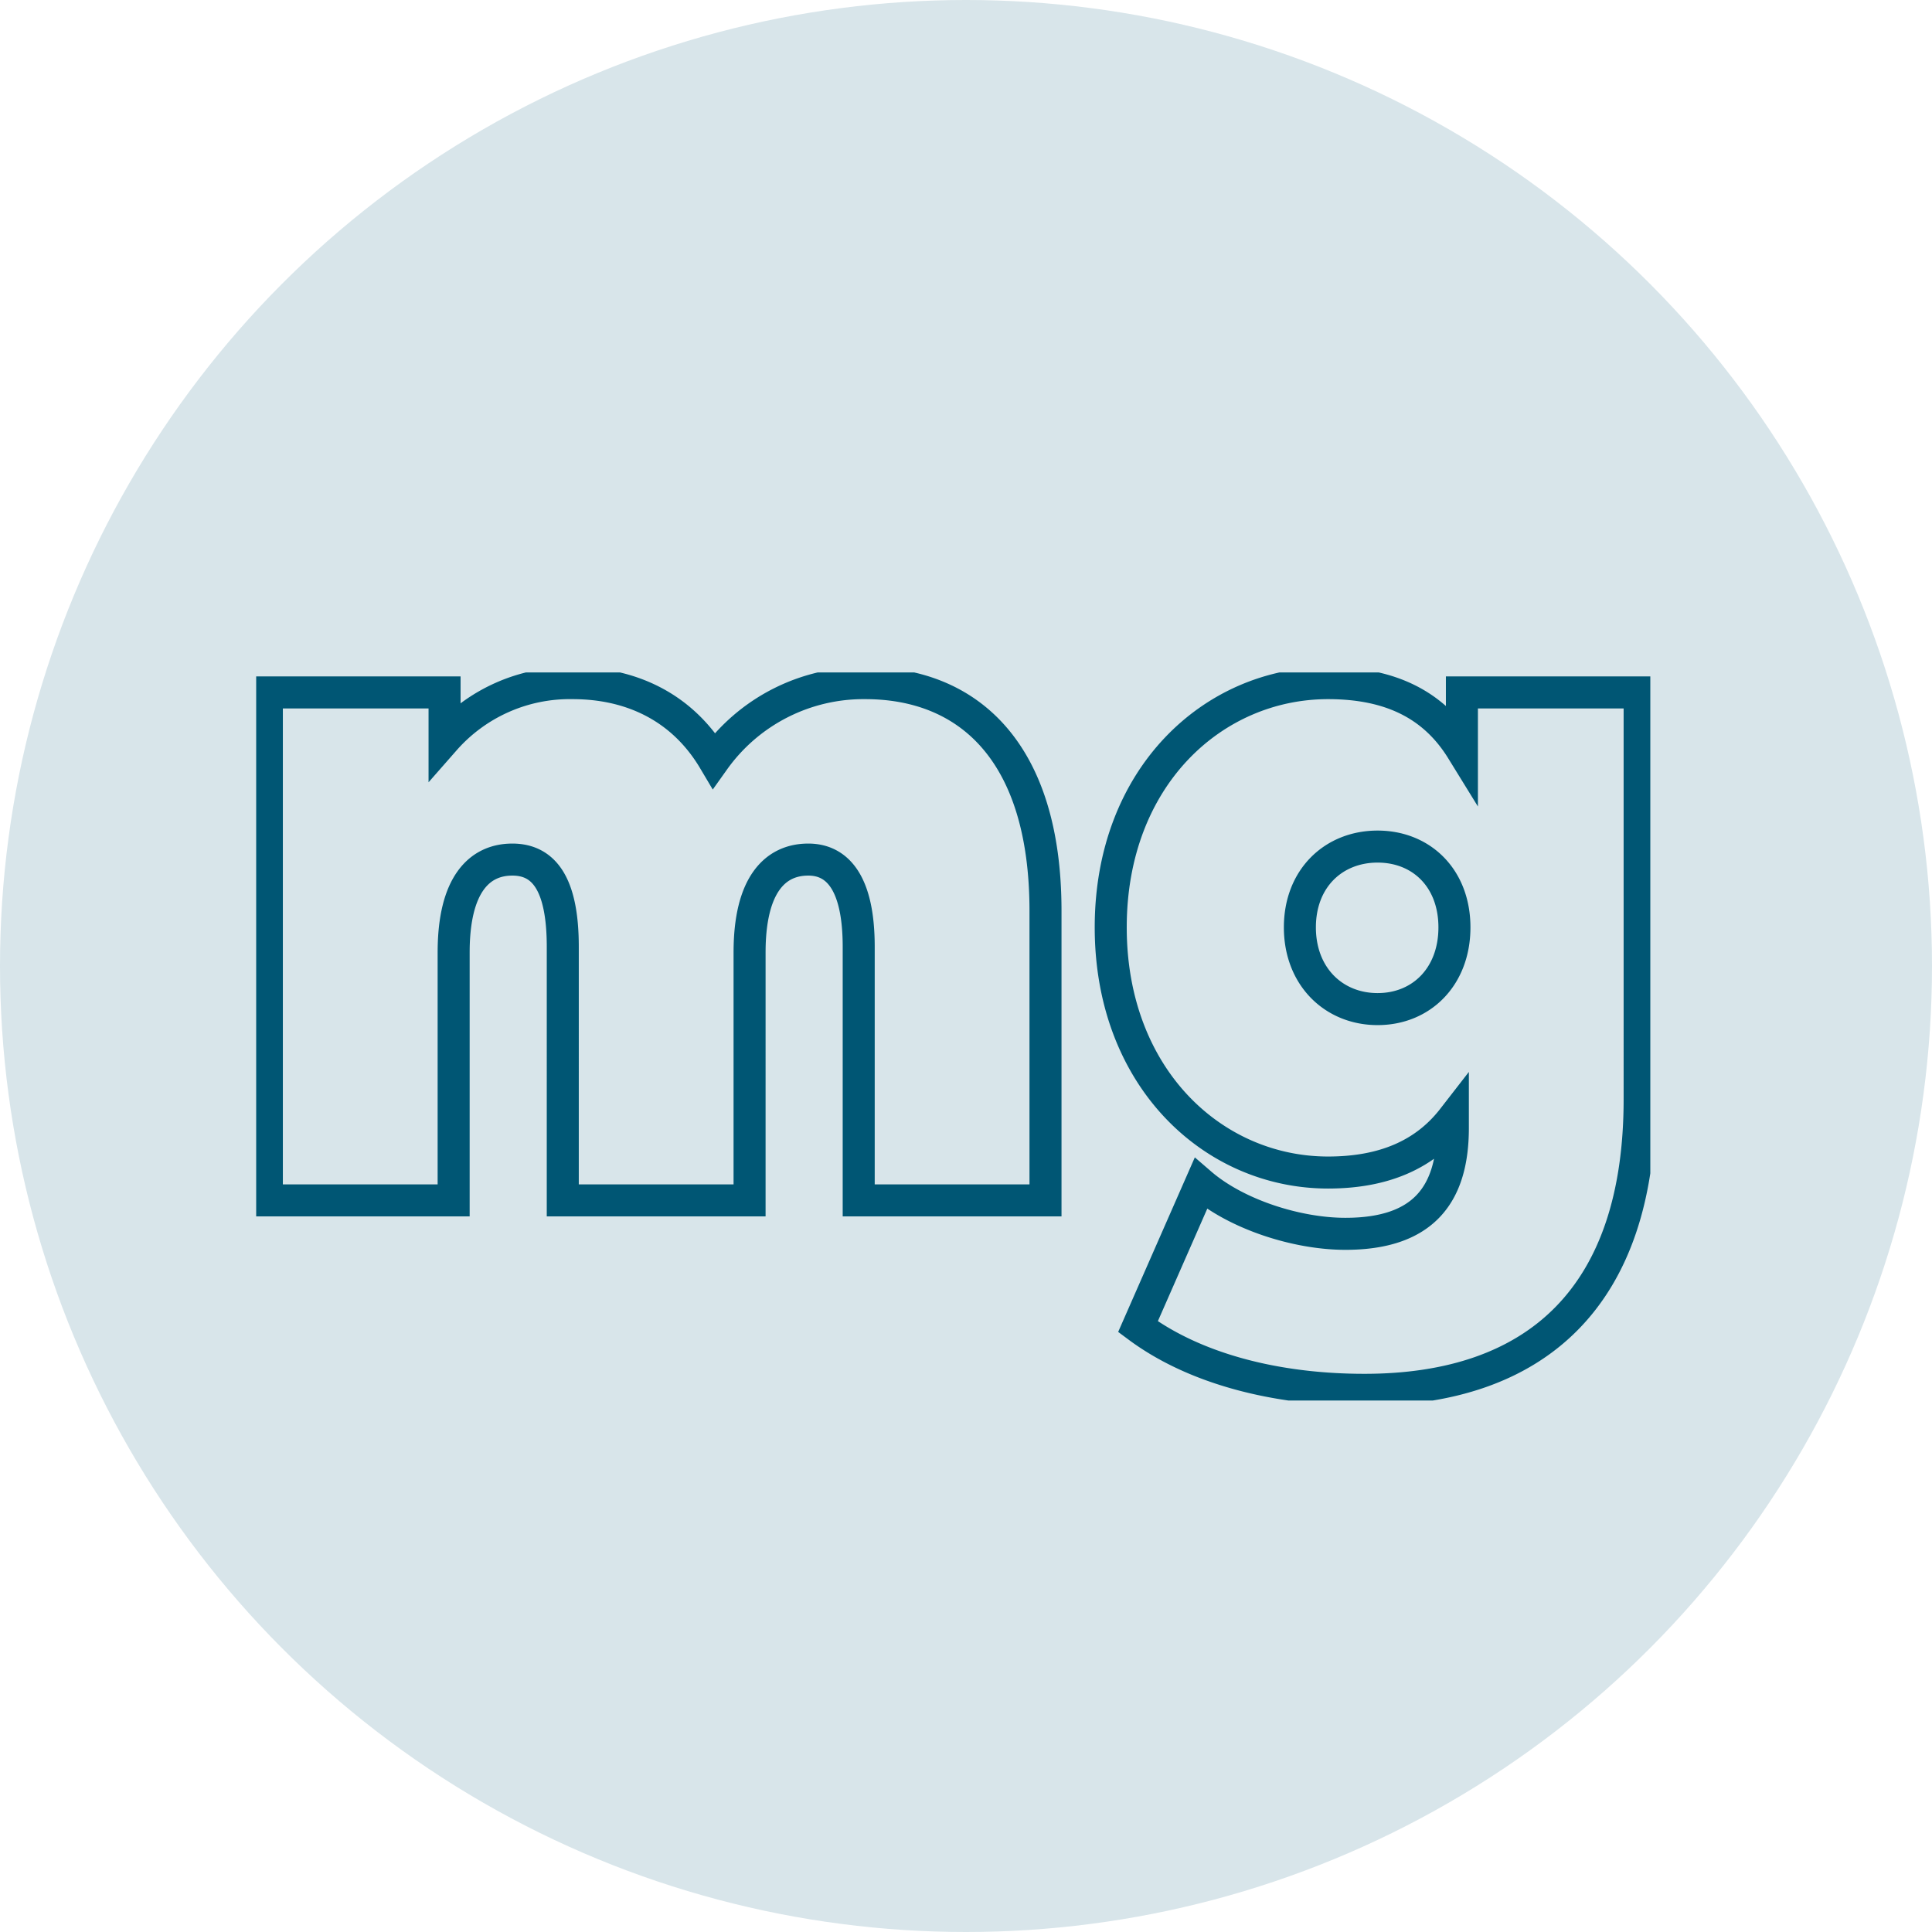 <svg id="Component_41_1" data-name="Component 41 – 1" xmlns="http://www.w3.org/2000/svg" xmlns:xlink="http://www.w3.org/1999/xlink" width="181" height="181" viewBox="0 0 181 181">
  <defs>
    <clipPath id="clip-path">
      <path id="Path_2971" data-name="Path 2971" d="M0,0H130.61V-68.207H0Z" fill="none"/>
    </clipPath>
  </defs>
  <g id="Group_11178" data-name="Group 11178" transform="translate(-294 -606)">
    <circle id="Ellipse_179" data-name="Ellipse 179" cx="90.5" cy="90.5" r="90.5" transform="translate(294 606)" fill="#d8e5ea"/>
    <g id="Group_11176" data-name="Group 11176" transform="translate(318 737.207)">
      <g id="Group_11175" data-name="Group 11175" clip-path="url(#clip-path)">
        <g id="Group_11174" data-name="Group 11174" transform="translate(57.059 -67.207)">
          <path id="Path_2970" data-name="Path 2970" d="M0,0A17.194,17.194,0,0,0-14.17,7.221C-17.112,2.262-21.913,0-27.41,0a15.605,15.605,0,0,0-12,5.307V.87H-56.059V48.459h17.5V25.23c0-6.351,2.4-8.7,5.5-8.7,2.943,0,4.724,2.262,4.724,8.178V48.459h17.5V25.23c0-6.351,2.4-8.7,5.5-8.7,2.788,0,4.724,2.262,4.724,8.178V48.459h17.5V21.315C16.88,6.351,9.6,0,0,0ZM55.9.87V6.264C53.271,2,49.167,0,43.36,0,32.6,0,23,8.787,23,22.881S32.6,45.849,43.36,45.849c5.188,0,9.059-1.653,11.692-5.046v.87c0,6.351-2.865,9.918-10.066,9.918-4.568,0-10.221-1.827-13.55-4.7l-5.885,13.4c5.265,3.915,12.853,5.916,21.216,5.916,16.183,0,25.784-8.787,25.784-27.231V.87Zm-7.9,29.667c-4.1,0-7.279-3.045-7.279-7.656s3.175-7.569,7.279-7.569,7.2,2.958,7.2,7.569S52.109,30.537,48.006,30.537Z" fill="none" stroke="#005674" stroke-miterlimit="5.631" stroke-width="3"/>
        </g>
      </g>
    </g>
  </g>
</svg>
